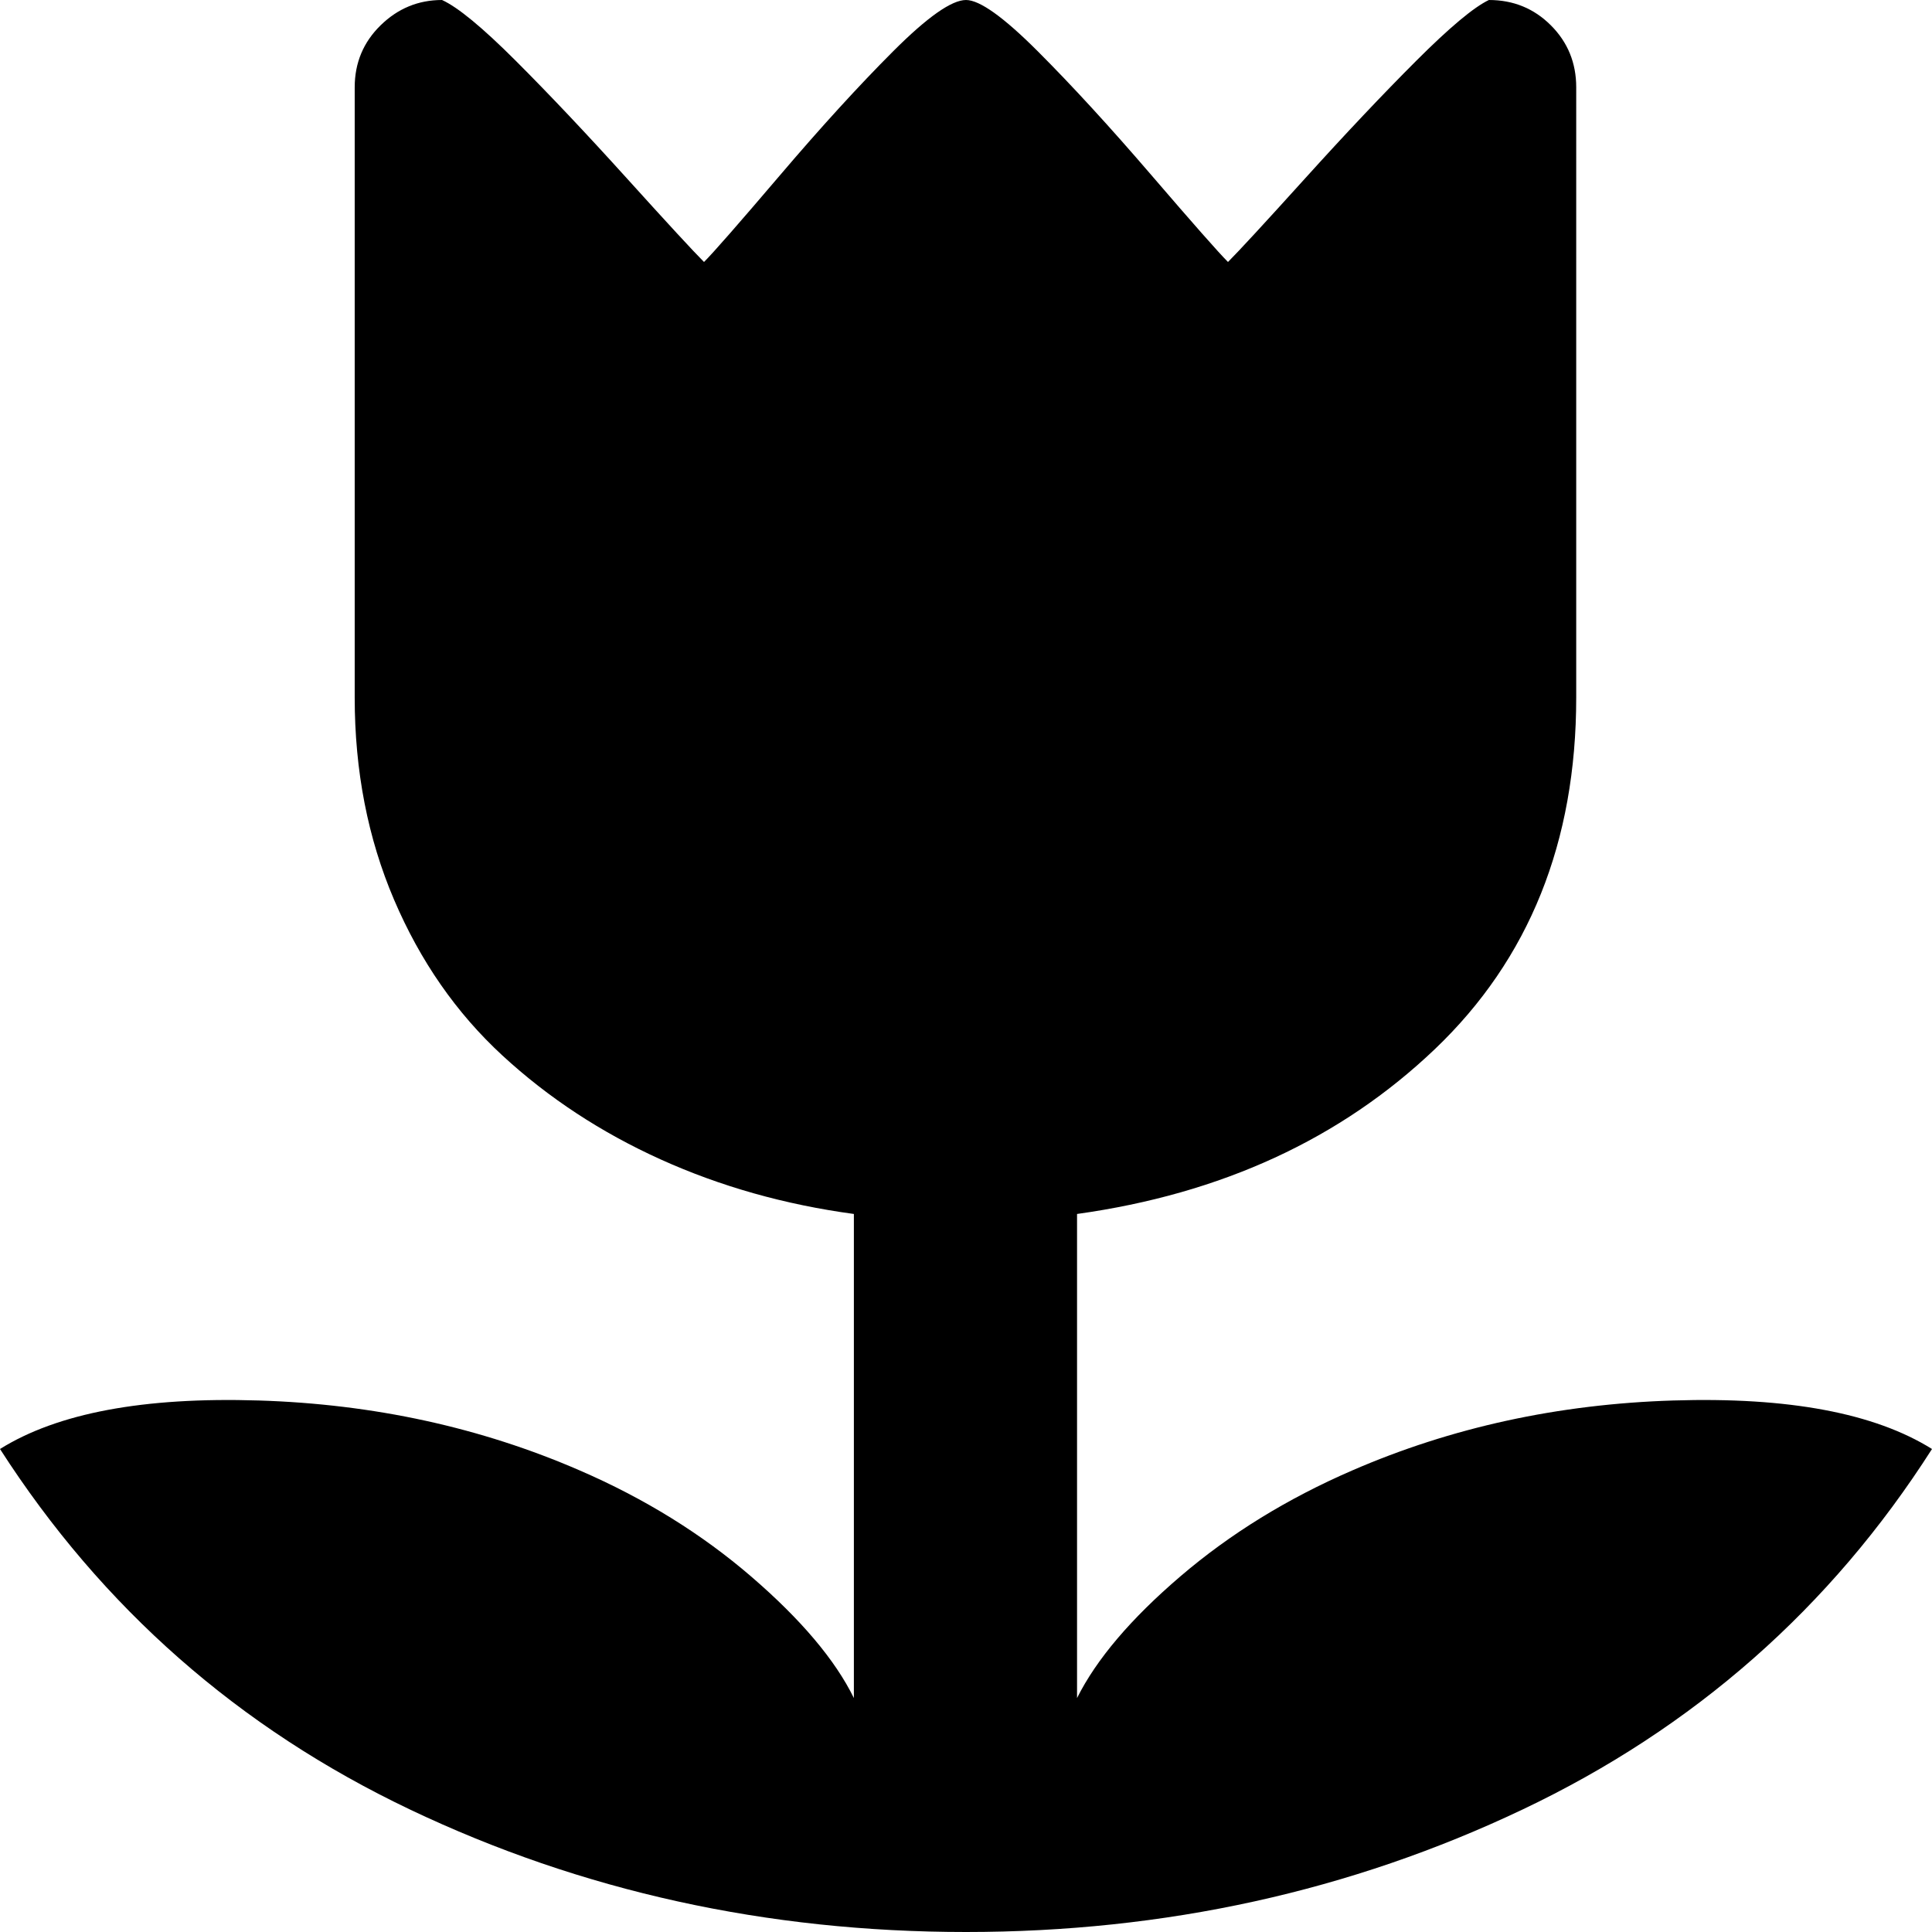 <svg xmlns="http://www.w3.org/2000/svg" width="3em" height="3em" viewBox="0 0 1792 1792"><path fill="currentColor" d="M896 1792q277 0 516-113.5t380-334.5q-80-50-240-45t-298 65q-90 39-159 98t-96 113v-449q201-28 332-153t131-326V81q0-34-23.5-57.5T1381 0q-21 10-67.5 56.5t-103 109T1139 243q-13-13-71-80.5t-105.5-115T896 0q-20 0-67.5 47.5t-105 115T653 243q-15-15-71.5-77.5t-103-109T410 0q-33 0-57 23.5T329 81v566q0 102 36.5 187.5T466 979t147 96.5t179 50.5v449q-26-53-95-112.5T538 1364q-138-60-298-65T0 1344q142 221 380.5 334.5T896 1792"/></svg>